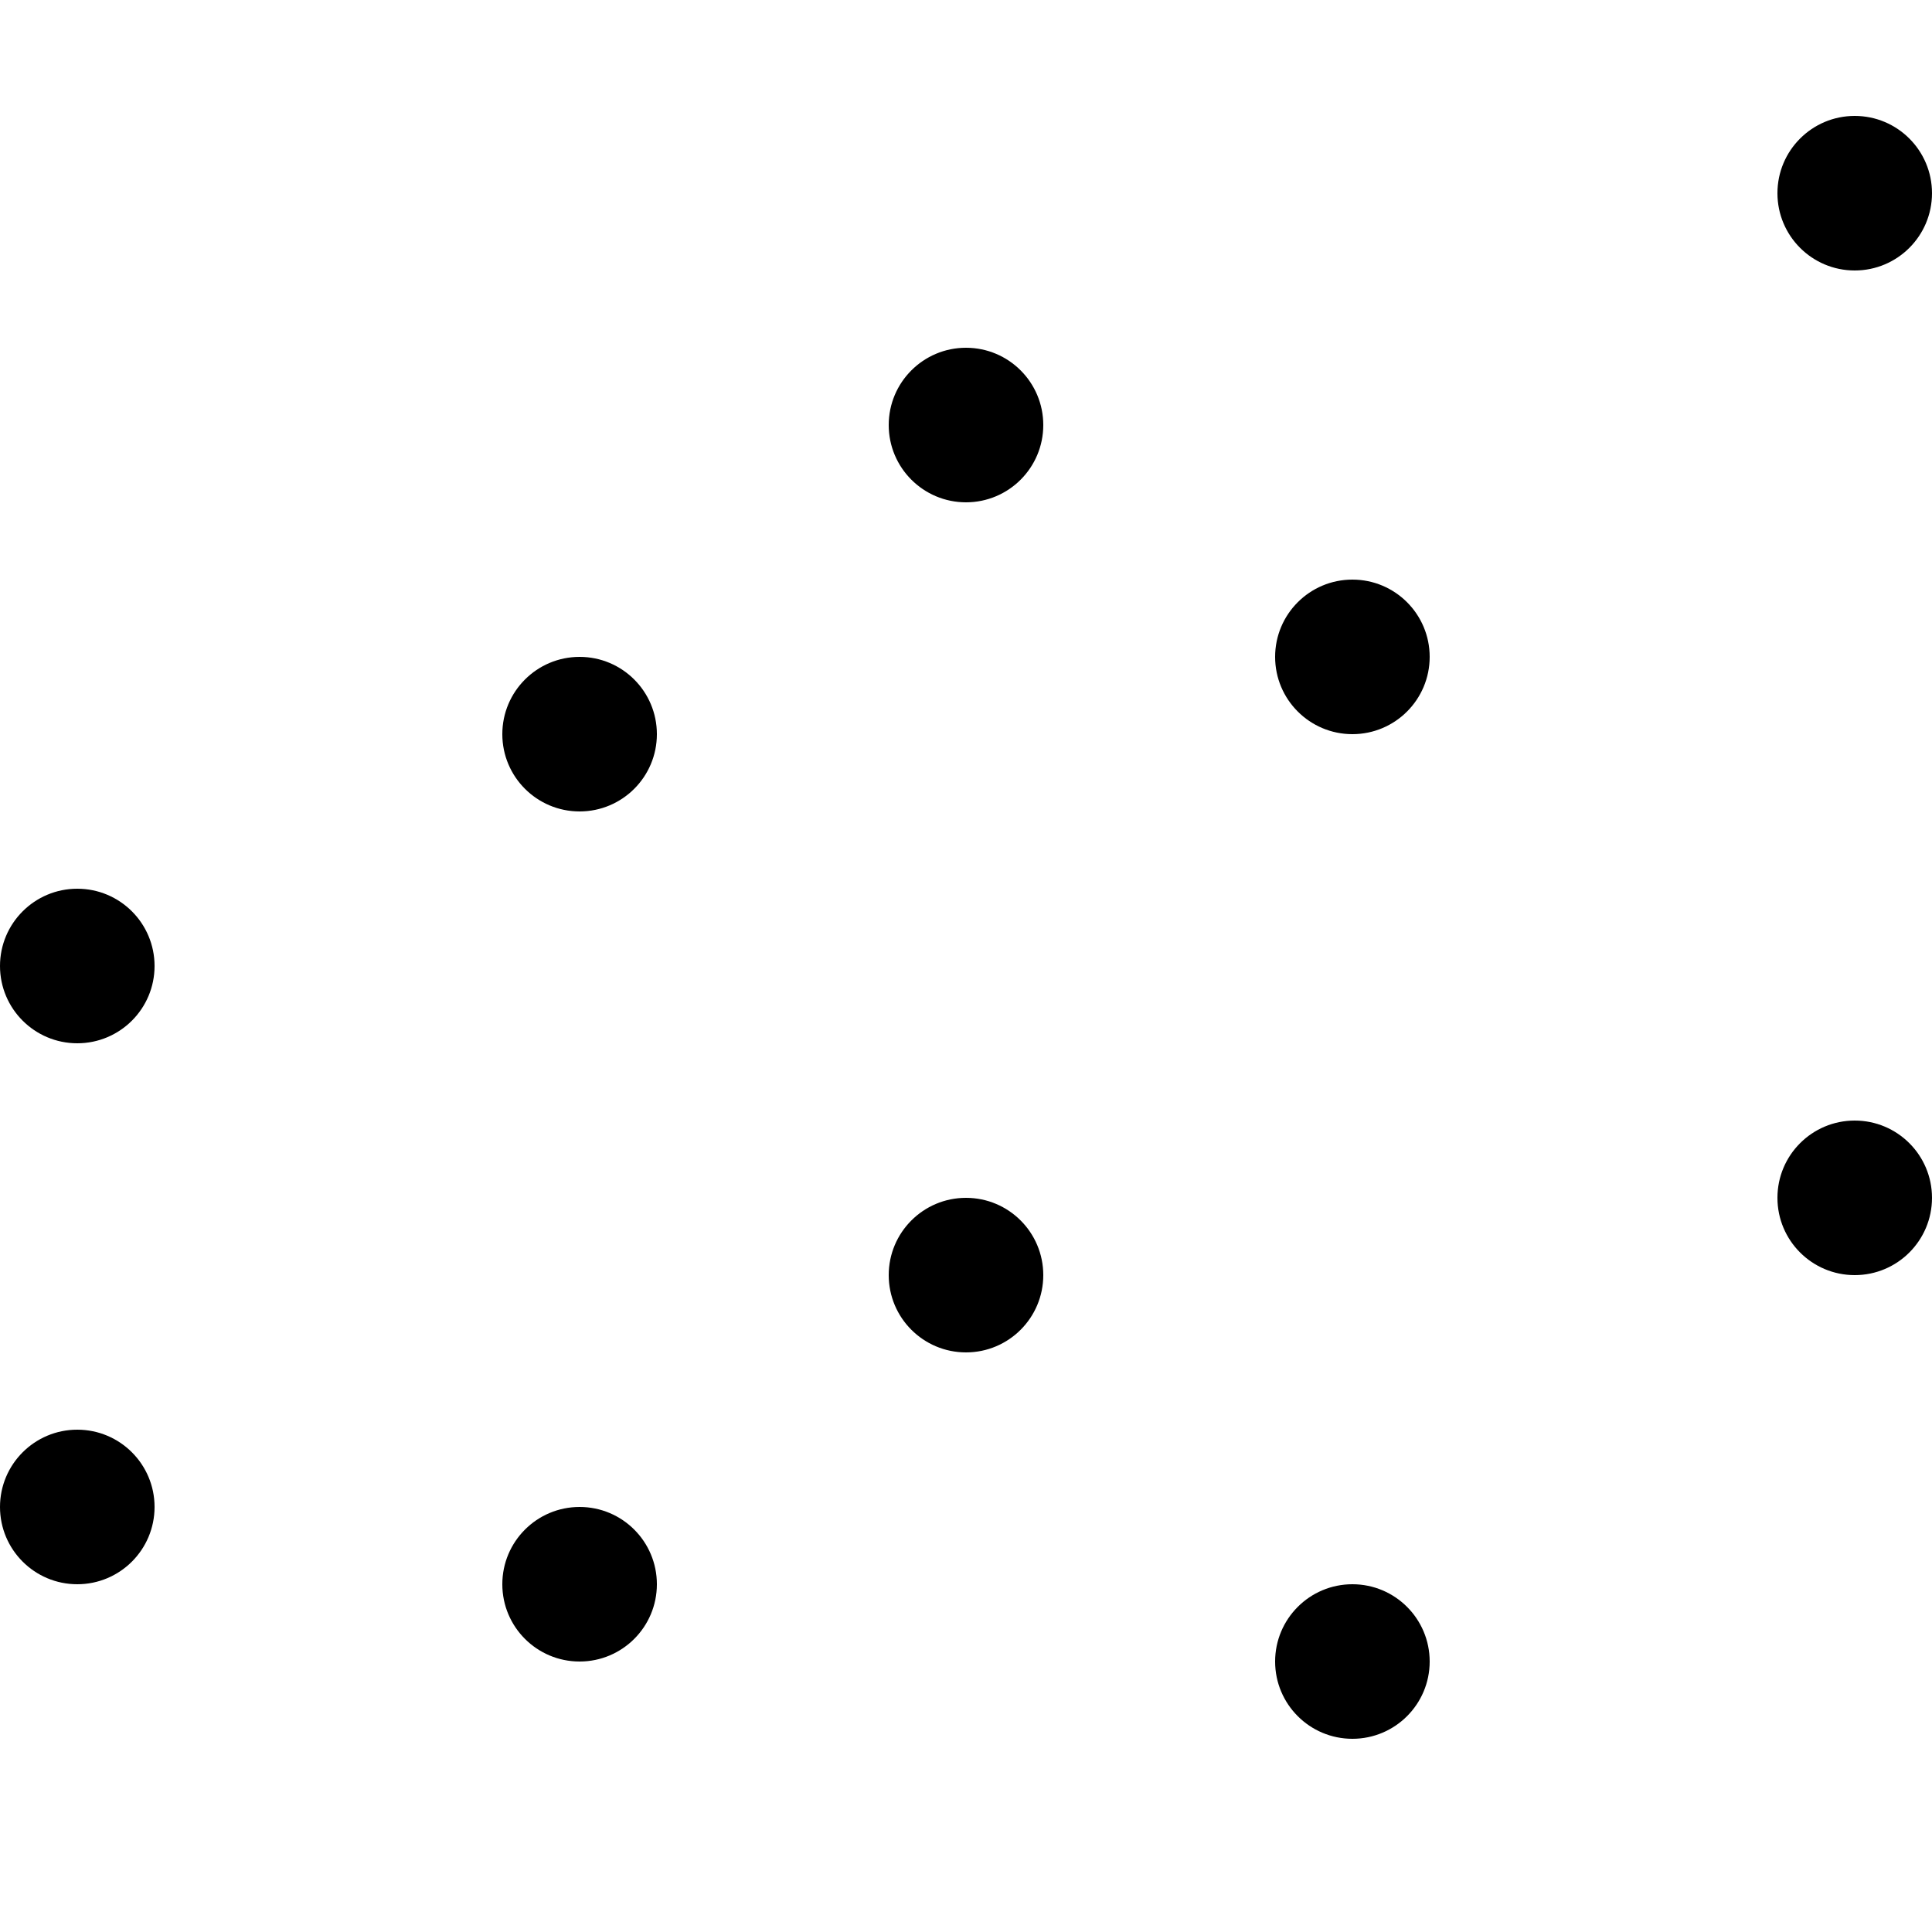 <svg height="50" width="50" fill="inherit" stroke="inherit" viewbox="0 0 50 50" xmlns="http://www.w3.org/2000/svg">
  <path fill="none" stroke="none" d="M0 0h50v50H0z" />
  <circle cx="2" cy="25" r="2"/>
  <circle cx="15" cy="19" r="2"/>
  <circle cx="25" cy="11" r="2"/>
  <circle cx="35" cy="17" r="2"/>
  <circle cx="48" cy="5" r="2"/>
  <circle cx="2" cy="39" r="2"/>
  <circle cx="15" cy="41" r="2"/>
  <circle cx="25" cy="33" r="2"/>
  <circle cx="35" cy="43" r="2"/>
  <circle cx="48" cy="31" r="2"/>
  <path fill="none" stroke="inherit" stroke-linecap="round" stroke-miterlimit="10" stroke-width="2"
    d="M2 25l13-6 10-8 10 6L48 5M2 39l13 2 10-8 10 10 13-12" /></svg>
